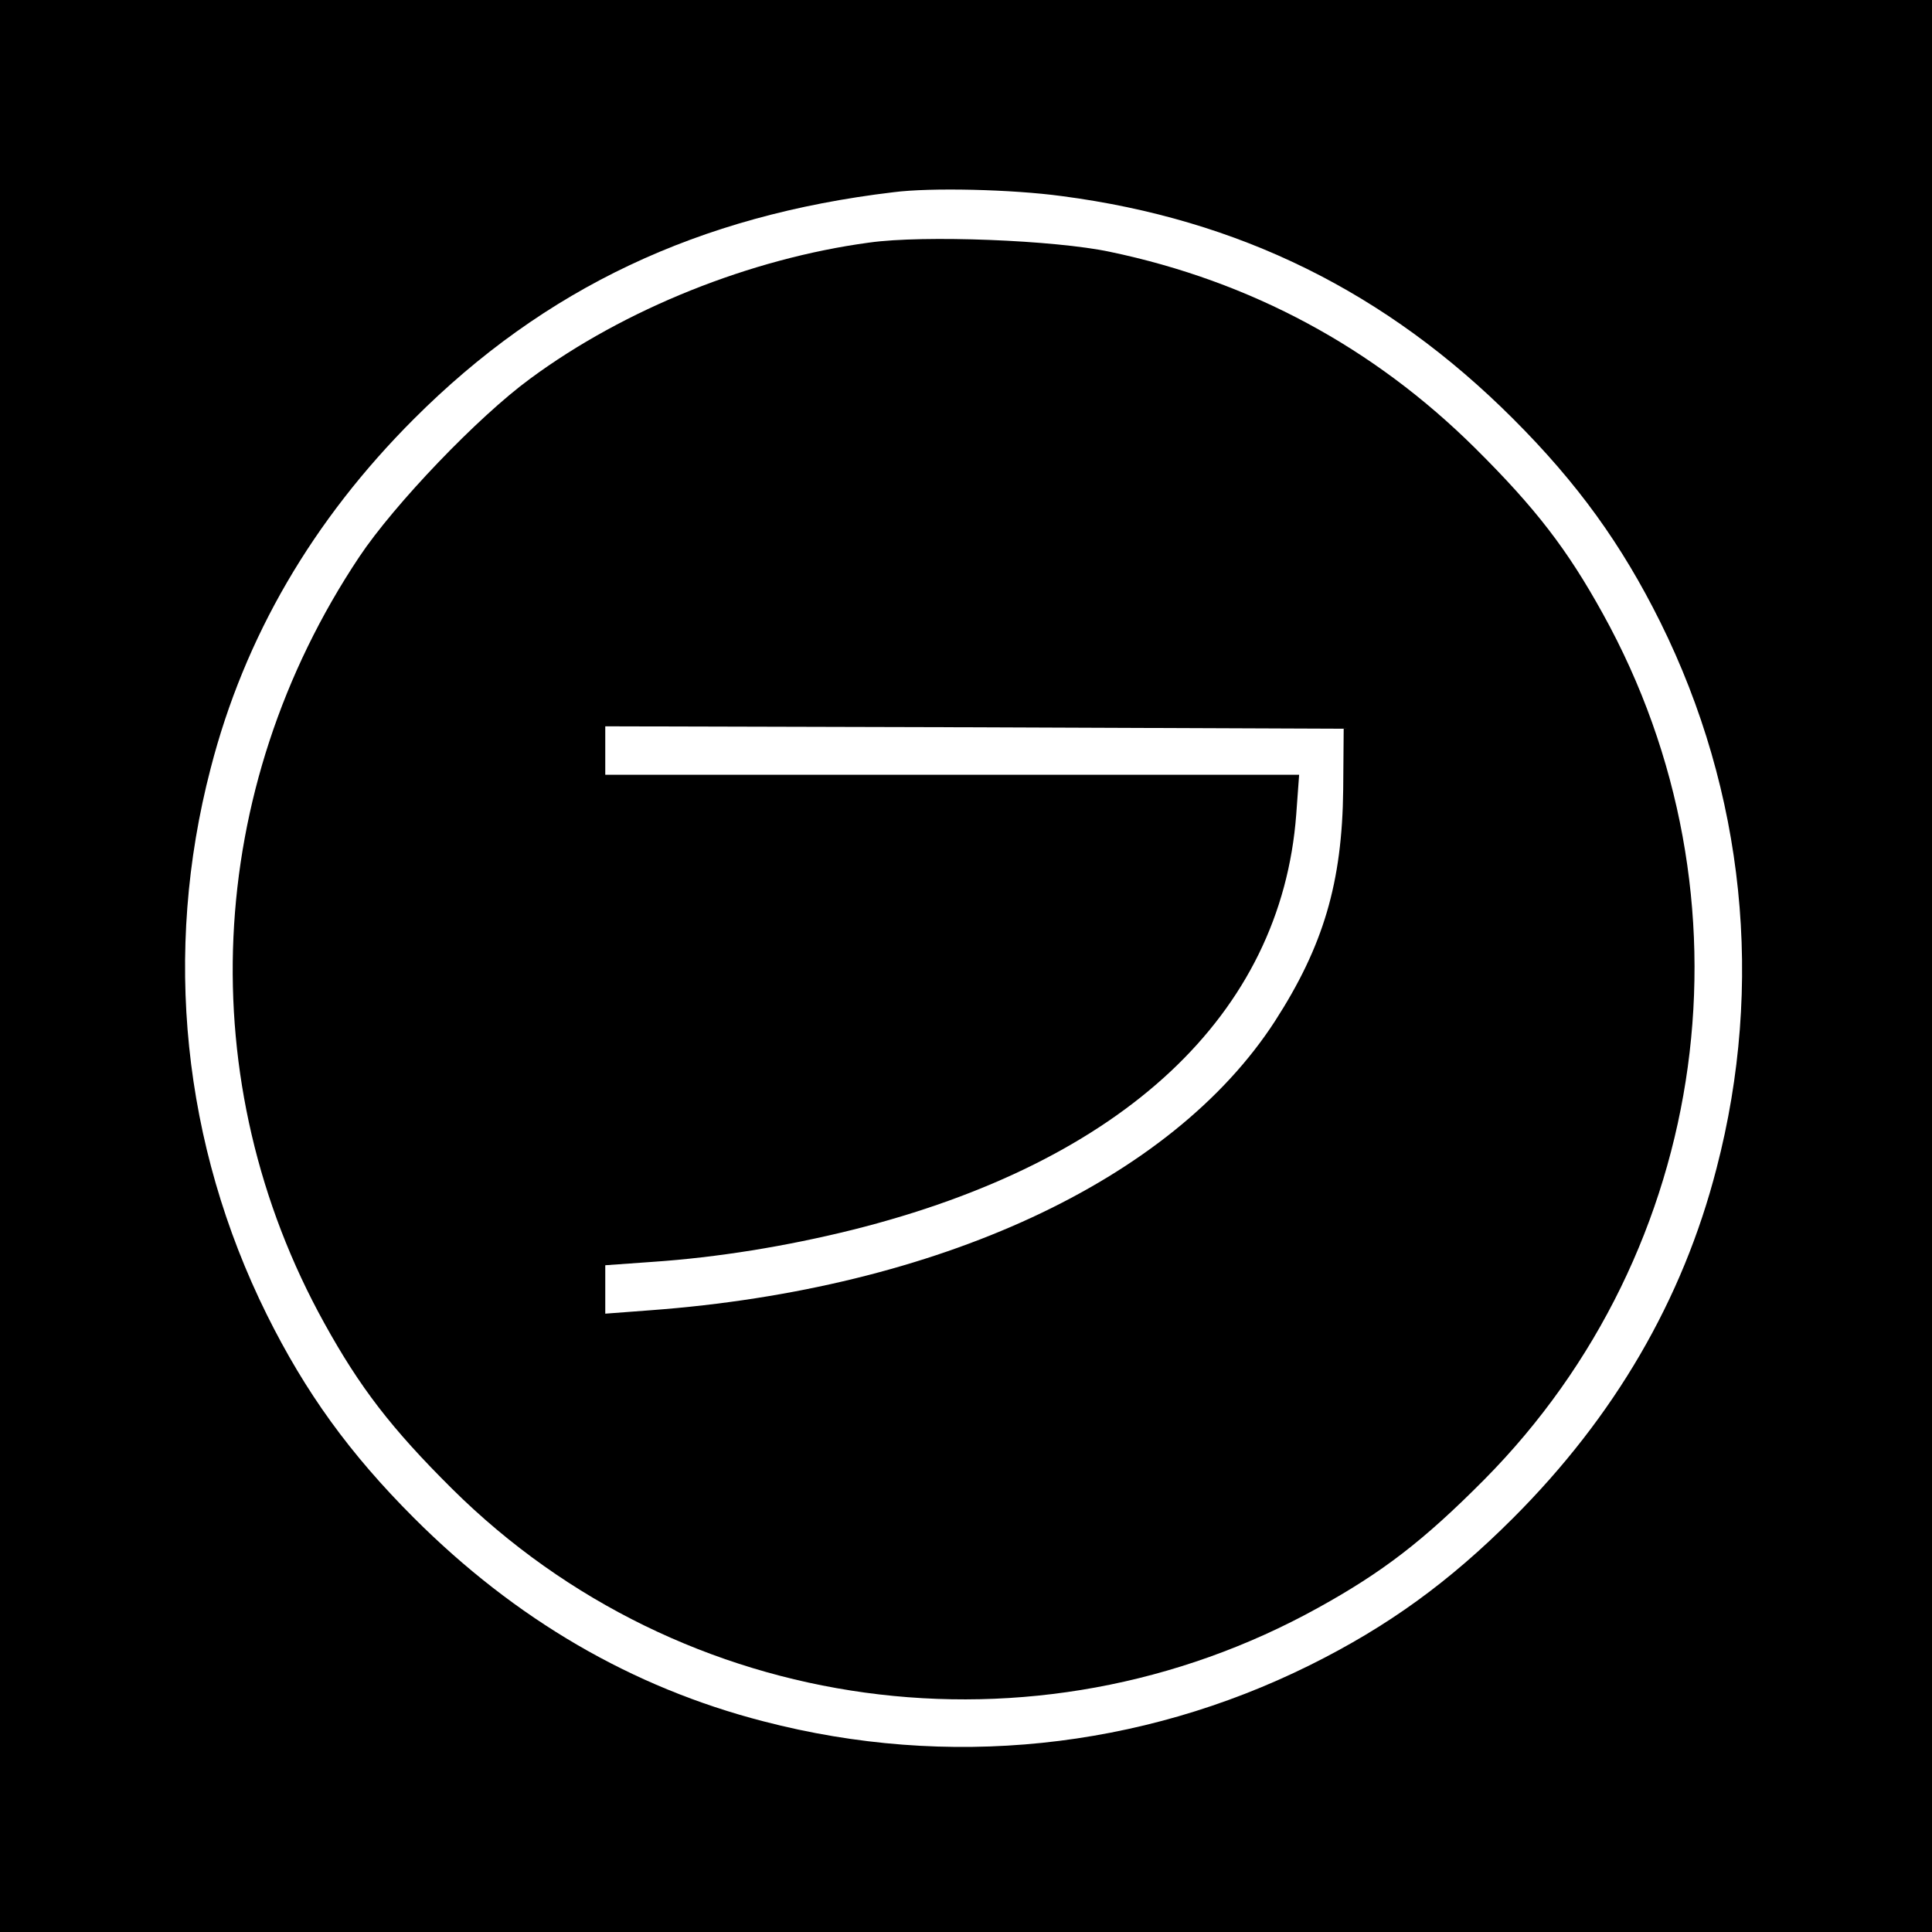 <?xml version="1.0" standalone="no"?>
<!DOCTYPE svg PUBLIC "-//W3C//DTD SVG 20010904//EN"
 "http://www.w3.org/TR/2001/REC-SVG-20010904/DTD/svg10.dtd">
<svg version="1.0" xmlns="http://www.w3.org/2000/svg"
 width="399pt" height="399pt" viewBox="0 0 399 399"
 preserveAspectRatio="xMidYMid meet">

<g transform="translate(0,399) scale(0.1,-0.1)"
fill="#000000" stroke="none">
<path d="M0 1995 l0 -1995 1995 0 1995 0 0 1995 0 1995 -1995 0 -1995 0 0
-1995z m2193 1590 c366 -48 670 -198 932 -460 133 -133 224 -259 304 -420 174
-351 215 -748 116 -1128 -70 -272 -211 -513 -420 -722 -133 -133 -259 -224
-420 -304 -351 -174 -748 -215 -1128 -116 -272 70 -513 211 -722 420 -133 133
-224 259 -304 420 -174 351 -215 748 -116 1128 70 272 211 513 420 722 270
270 587 420 990 468 77 10 245 6 348 -8z"/>
<path d="M1795 3489 c-245 -33 -505 -137 -700 -281 -108 -79 -281 -260 -353
-368 -321 -481 -348 -1085 -72 -1583 73 -132 138 -217 264 -342 474 -470 1203
-570 1789 -245 132 73 217 138 342 264 470 474 570 1203 245 1789 -73 132
-138 217 -264 342 -209 207 -462 344 -754 405 -113 24 -384 35 -497 19z m979
-1129 c-2 -193 -41 -324 -141 -479 -213 -329 -696 -553 -1290 -597 l-93 -7 0
50 0 50 98 7 c133 9 275 32 412 66 560 140 886 445 917 858 l6 82 -717 0 -716
0 0 50 0 50 763 -2 762 -3 -1 -125z"/>
</g>
</svg>
